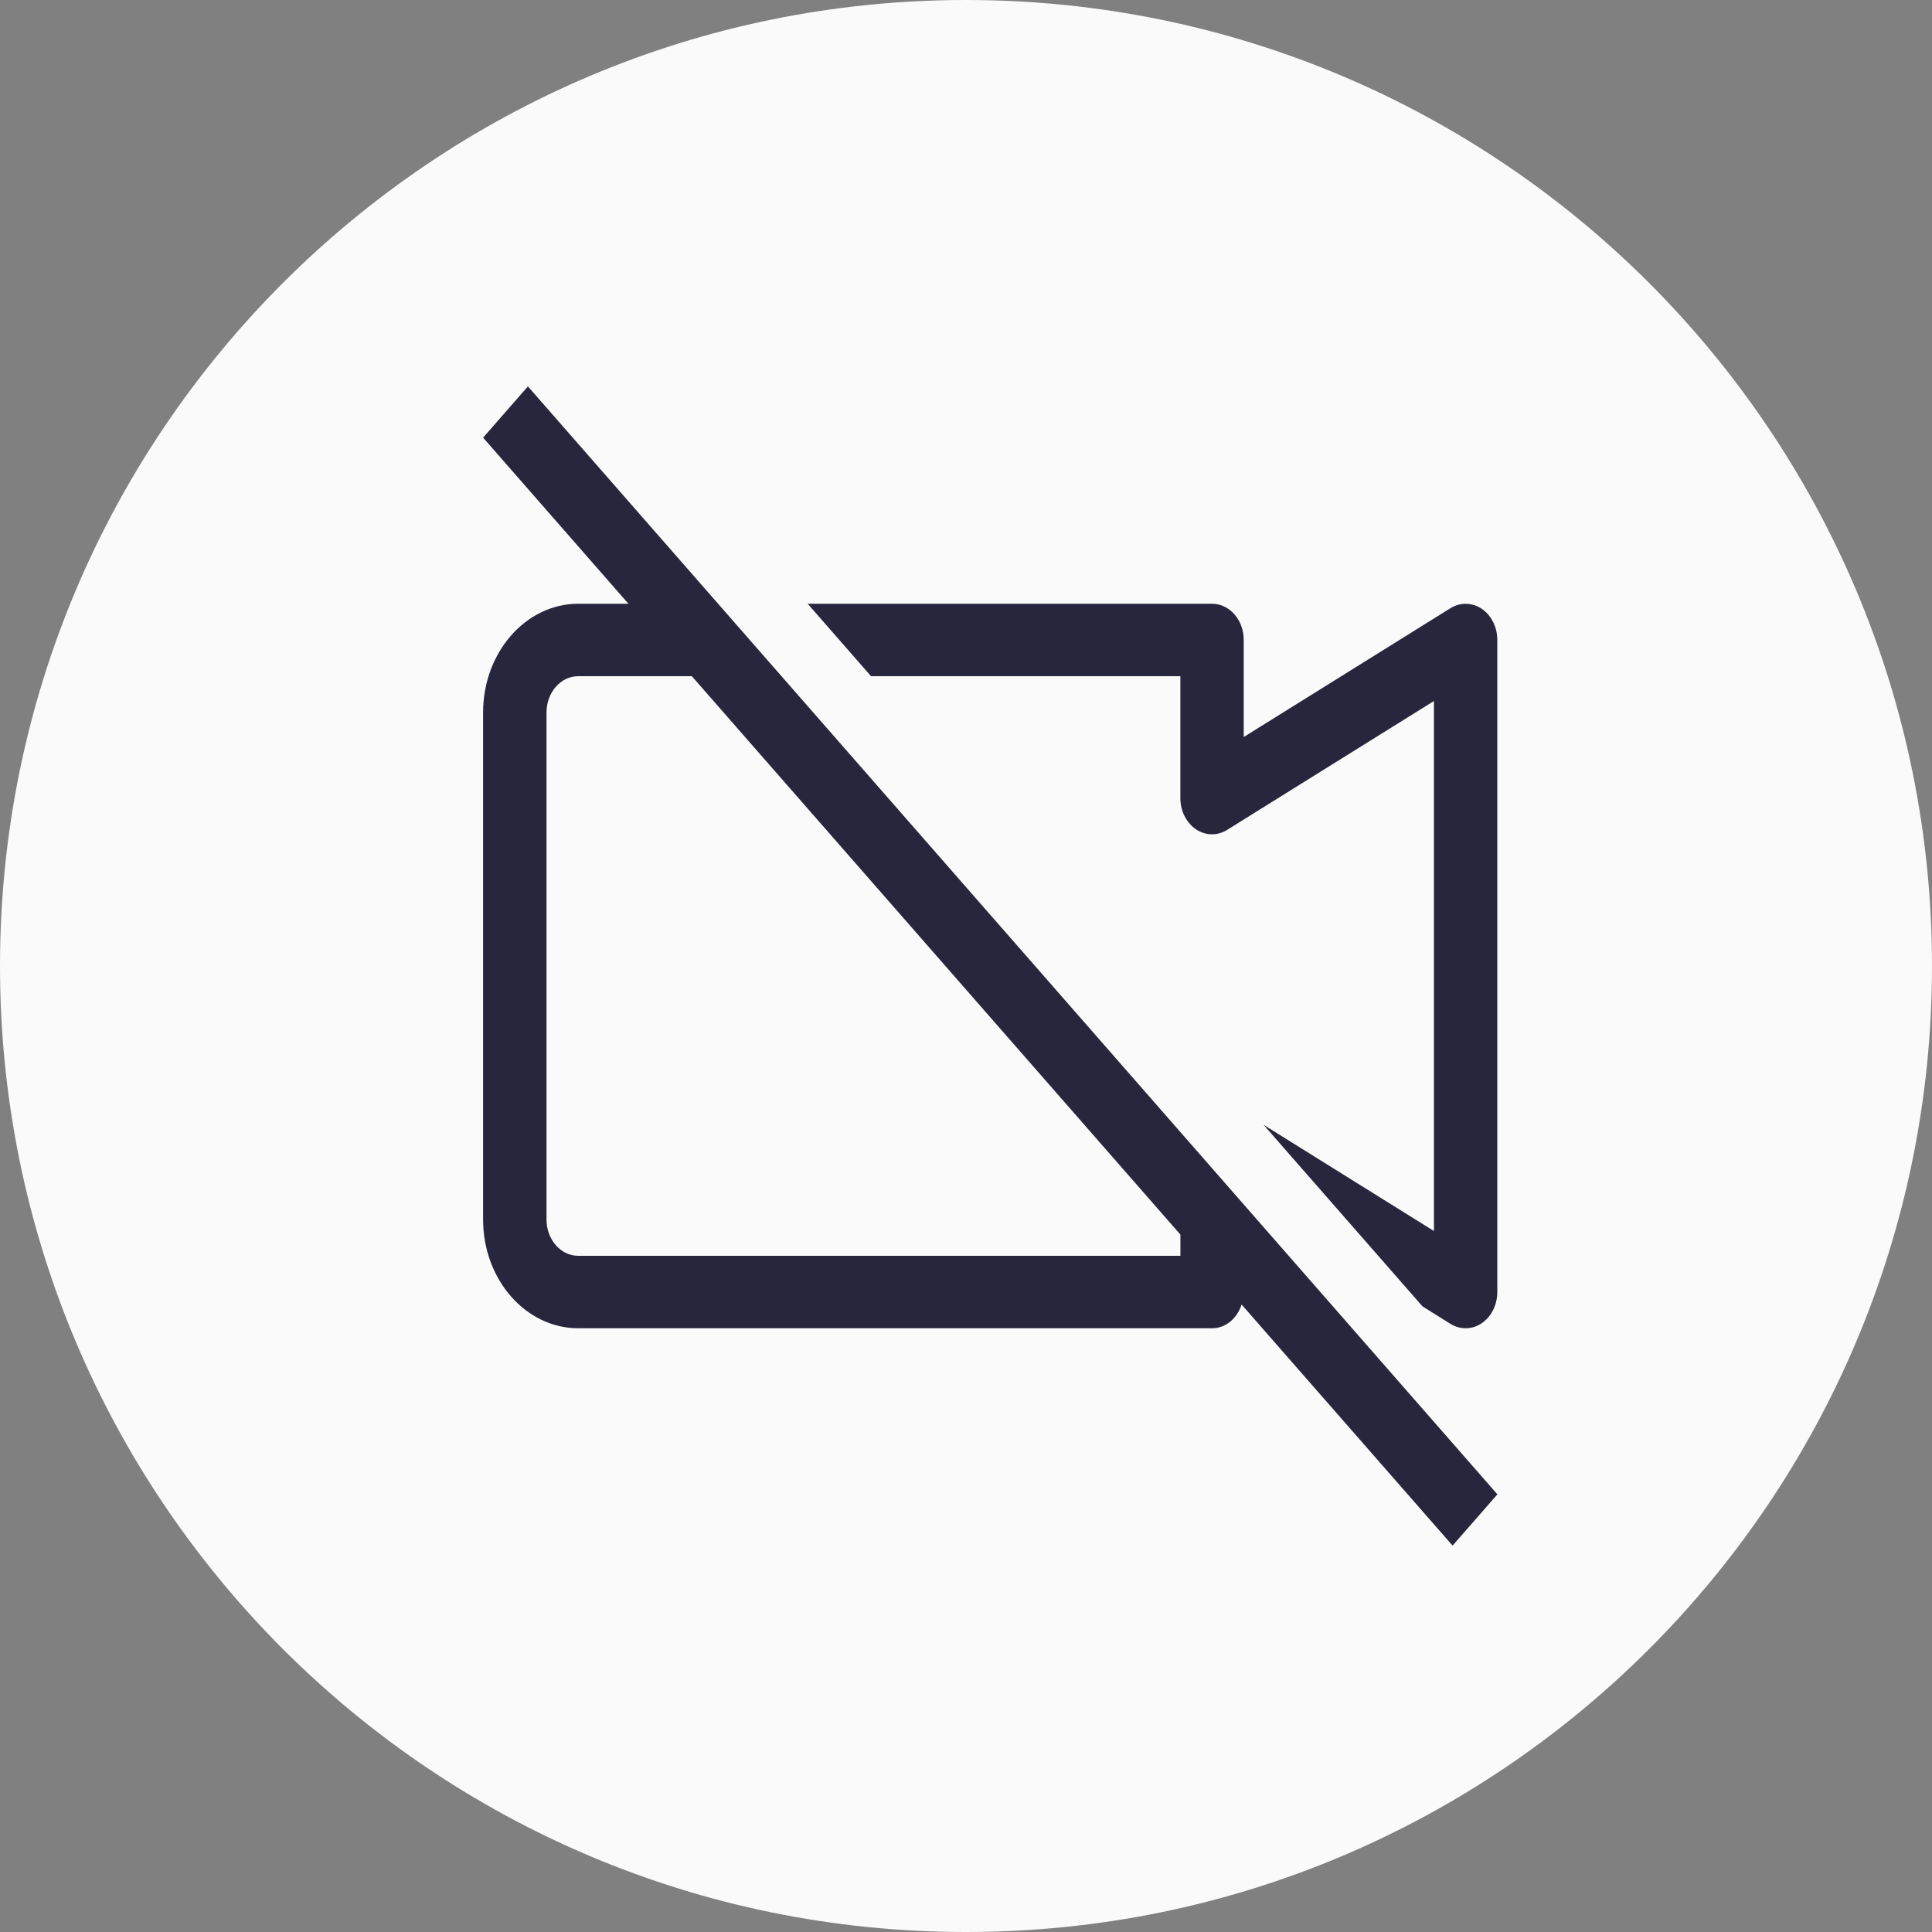 <svg width="40" height="40" viewBox="0 0 40 40" fill="none" xmlns="http://www.w3.org/2000/svg">
<rect x="0" y="0" width="40" height="40" fill="#808080" stroke="none"/>
<path d="M20 40C31.046 40 40 31.046 40 20C40 8.954 31.046 0 20 0C8.954 0 0 8.954 0 20C0 31.046 8.954 40 20 40Z" fill="#FAFAFA"/>
<g clip-path="url(#clip0)">
<path d="M30.679 12.605C30.48 12.472 30.234 12.466 30.03 12.592L25.75 15.259V13.25C25.75 12.835 25.457 12.5 25.094 12.5H16.722L18.034 14H24.438V16.522C24.438 16.787 24.56 17.032 24.759 17.168C24.959 17.304 25.206 17.308 25.408 17.181L29.688 14.514V25.487L26.162 23.289L29.451 27.047L30.03 27.409C30.128 27.469 30.236 27.5 30.344 27.5C30.46 27.5 30.576 27.465 30.679 27.395C30.878 27.26 31 27.014 31 26.75V13.25C31 12.986 30.878 12.74 30.679 12.605Z" fill="#28263C"/>
<path d="M10.002 9.061L13.011 12.5H11.971C10.885 12.5 10.002 13.509 10.002 14.75V25.25C10.002 26.491 10.885 27.5 11.971 27.5H25.096C25.378 27.5 25.614 27.294 25.706 27.009L30.074 32L31.002 30.939L10.93 8L10.002 9.061ZM24.439 26H11.971C11.609 26 11.315 25.664 11.315 25.25V14.75C11.315 14.336 11.609 14 11.971 14H14.324L24.439 25.561V26Z" fill="#28263C"/>
</g>
<defs>
<clipPath id="clip0">
<path d="M10 8H31V32H10V8Z" fill="white"/>
</clipPath>
</defs>
</svg>
